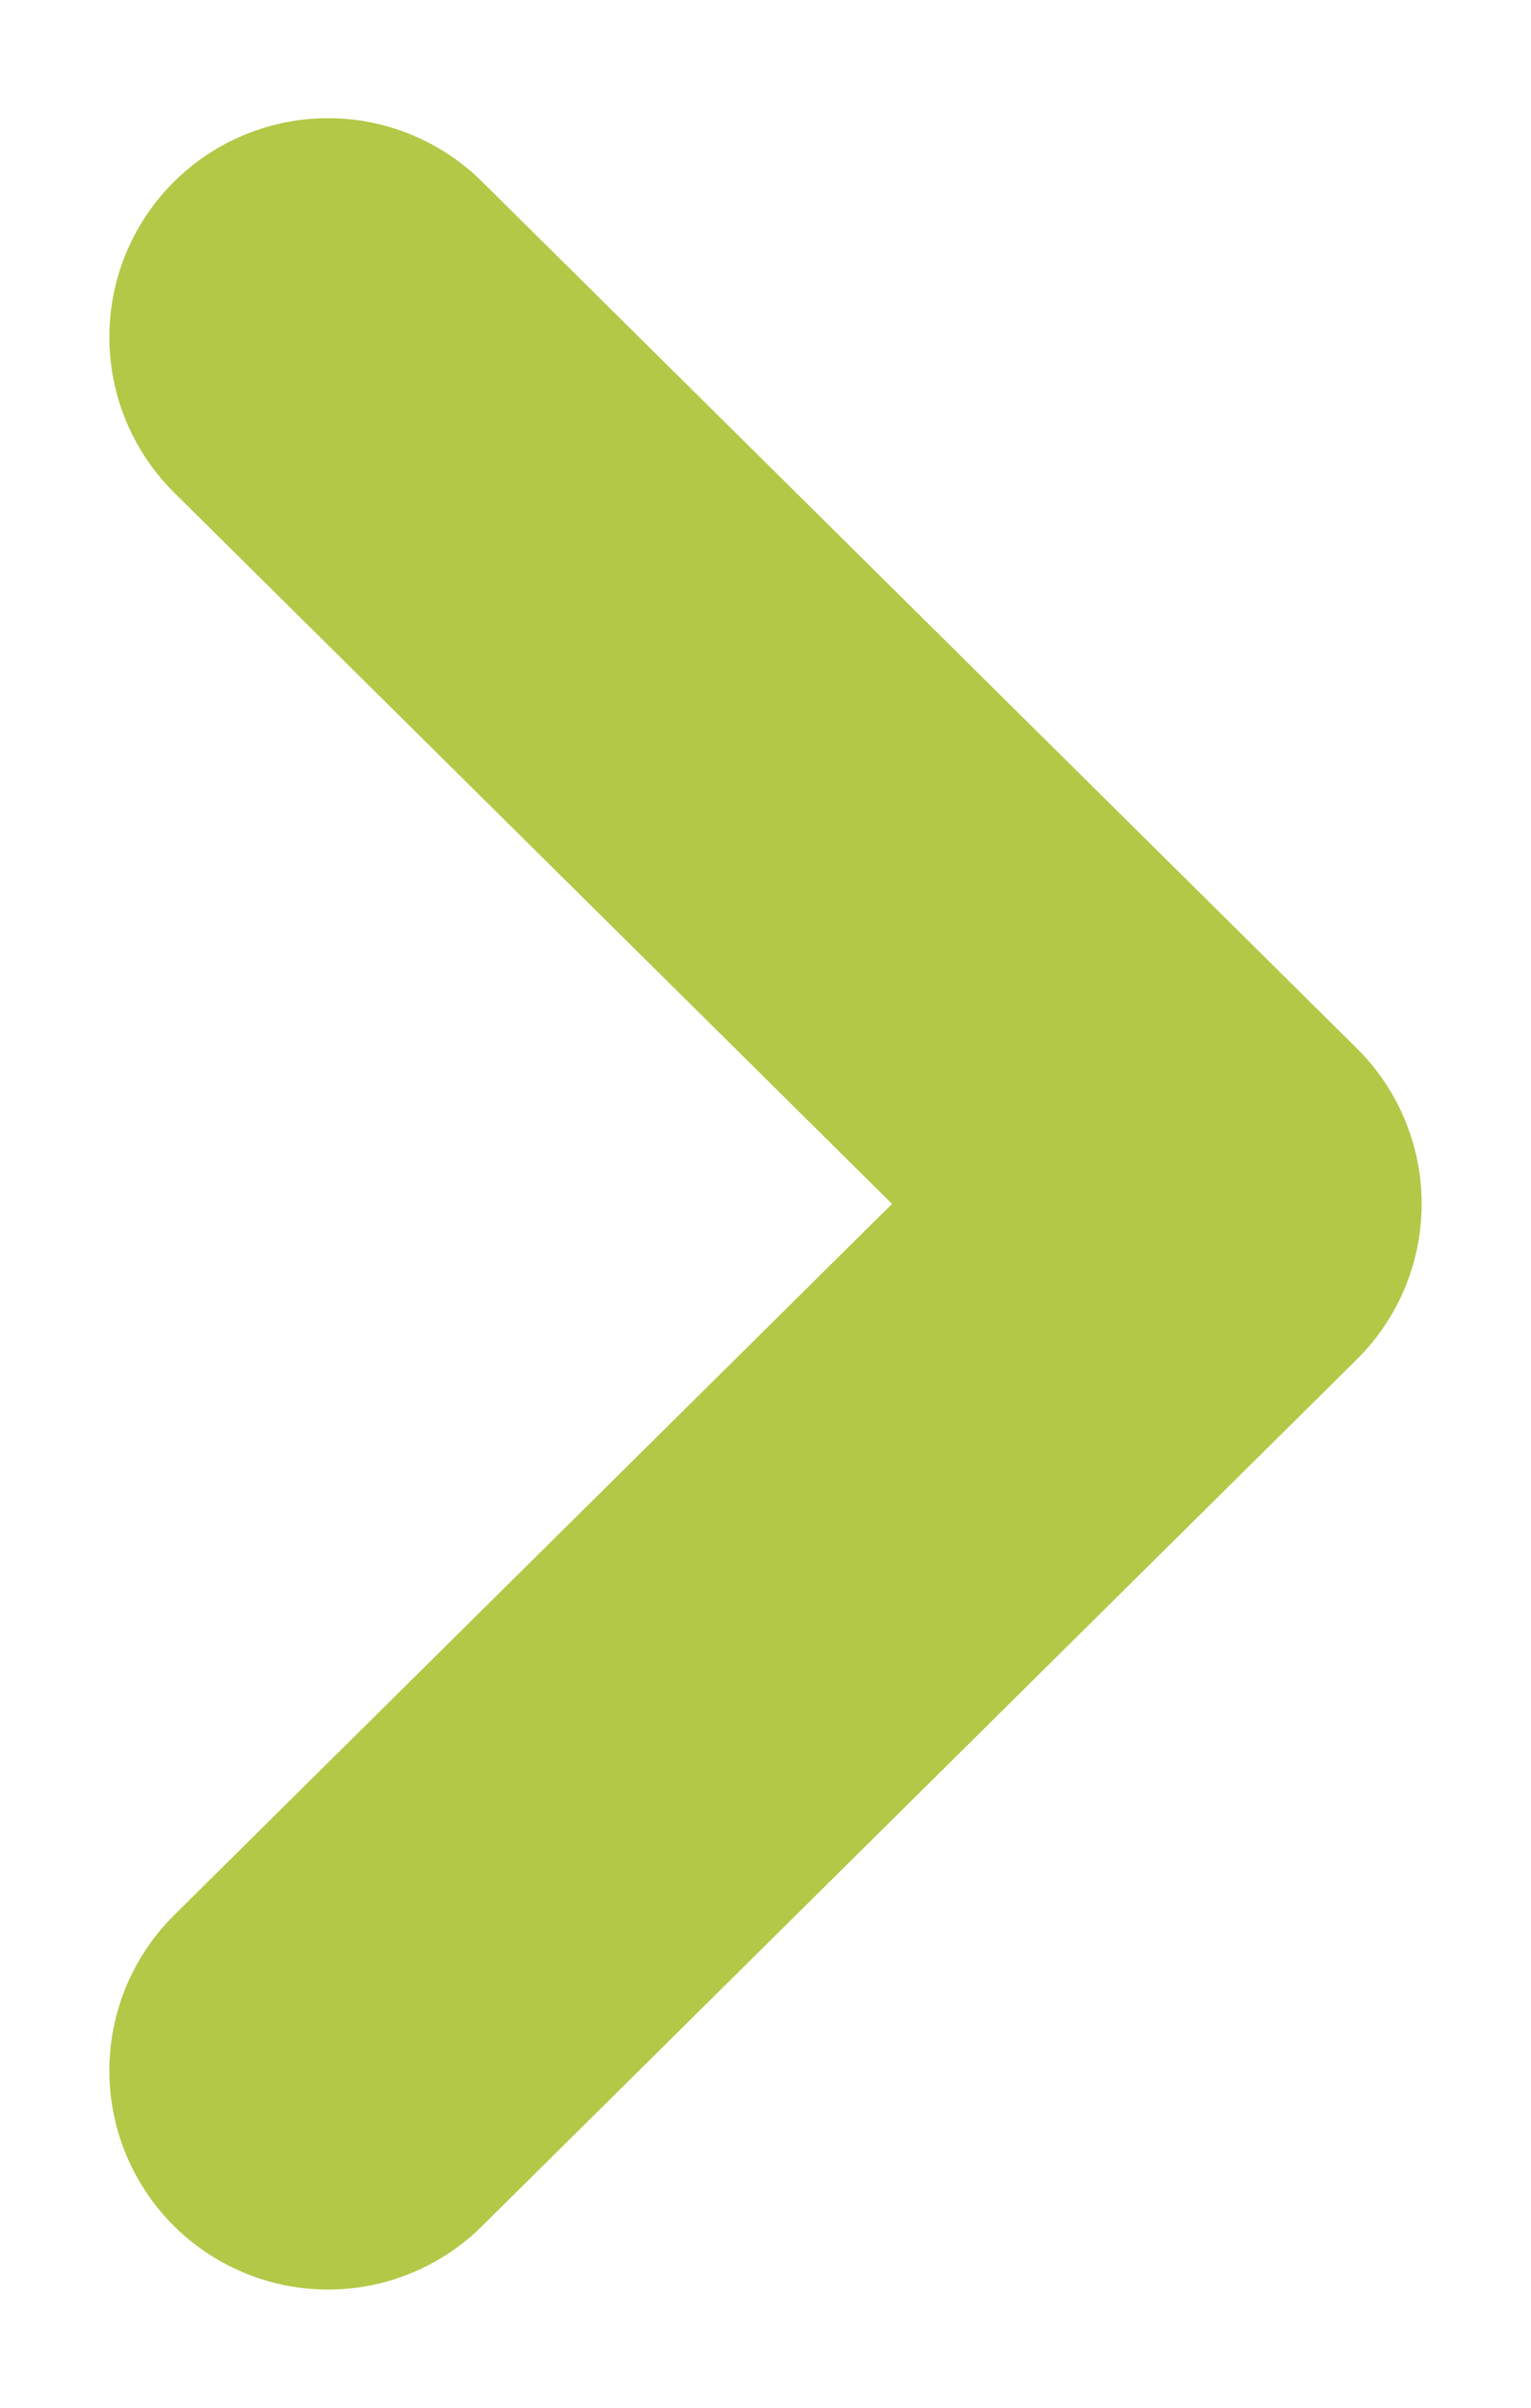 <svg width="7" height="11" xmlns="http://www.w3.org/2000/svg">
    <path transform="rotate(-90 3.5,5.5) " id="svg_1" d="m-0.46,3.5l3.96,4l3.96,-4" stroke-width="2" stroke-linejoin="round" stroke-linecap="round" stroke="#B4C847" fill-rule="evenodd" fill="none"/>
</svg>
